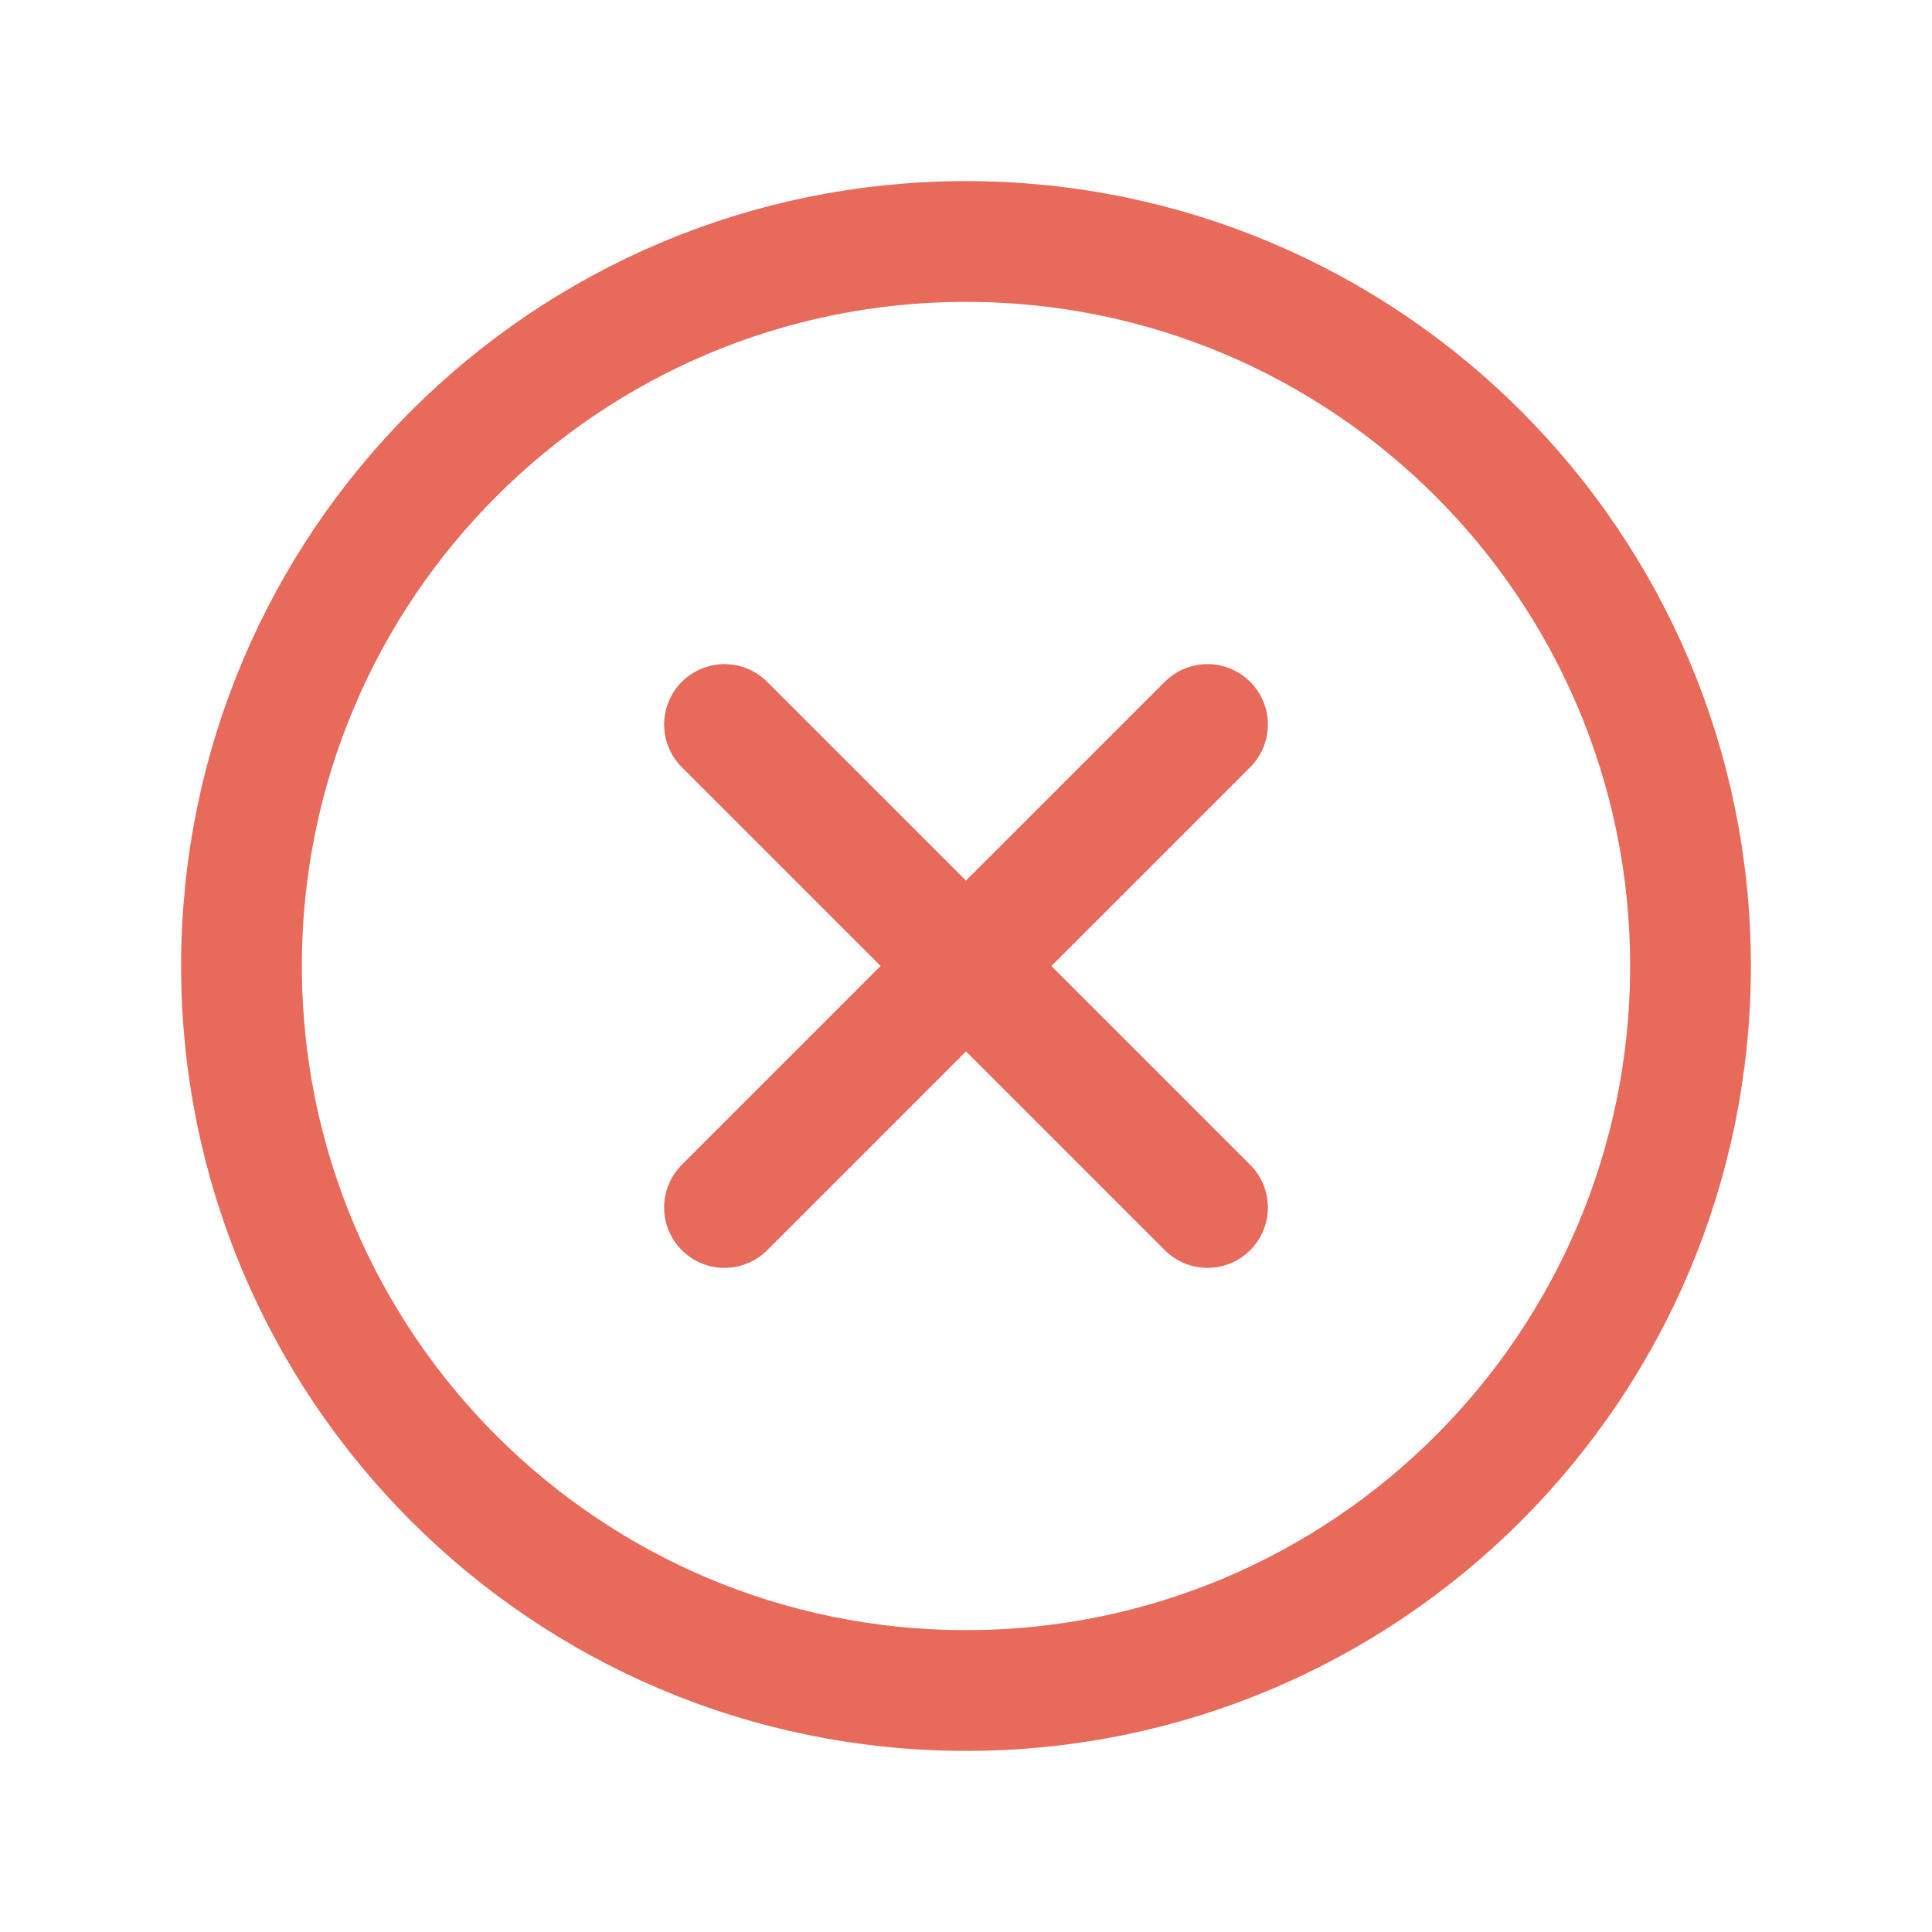 <svg width="24" height="24" viewBox="0 0 24 24" fill="none" xmlns="http://www.w3.org/2000/svg">
<path d="M12 21C16.971 21 21 16.971 21 12C21 7.029 16.971 3 12 3C7.029 3 3 7.029 3 12C3 16.971 7.029 21 12 21Z" stroke="#E86A5A" stroke-width="1.5" stroke-linecap="round" stroke-linejoin="round"/>
<path d="M15 9L9 15" stroke="#E86A5A" stroke-width="1.5" stroke-linecap="round" stroke-linejoin="round"/>
<path d="M15 15L9 9" stroke="#E86A5A" stroke-width="1.5" stroke-linecap="round" stroke-linejoin="round"/>
</svg>
